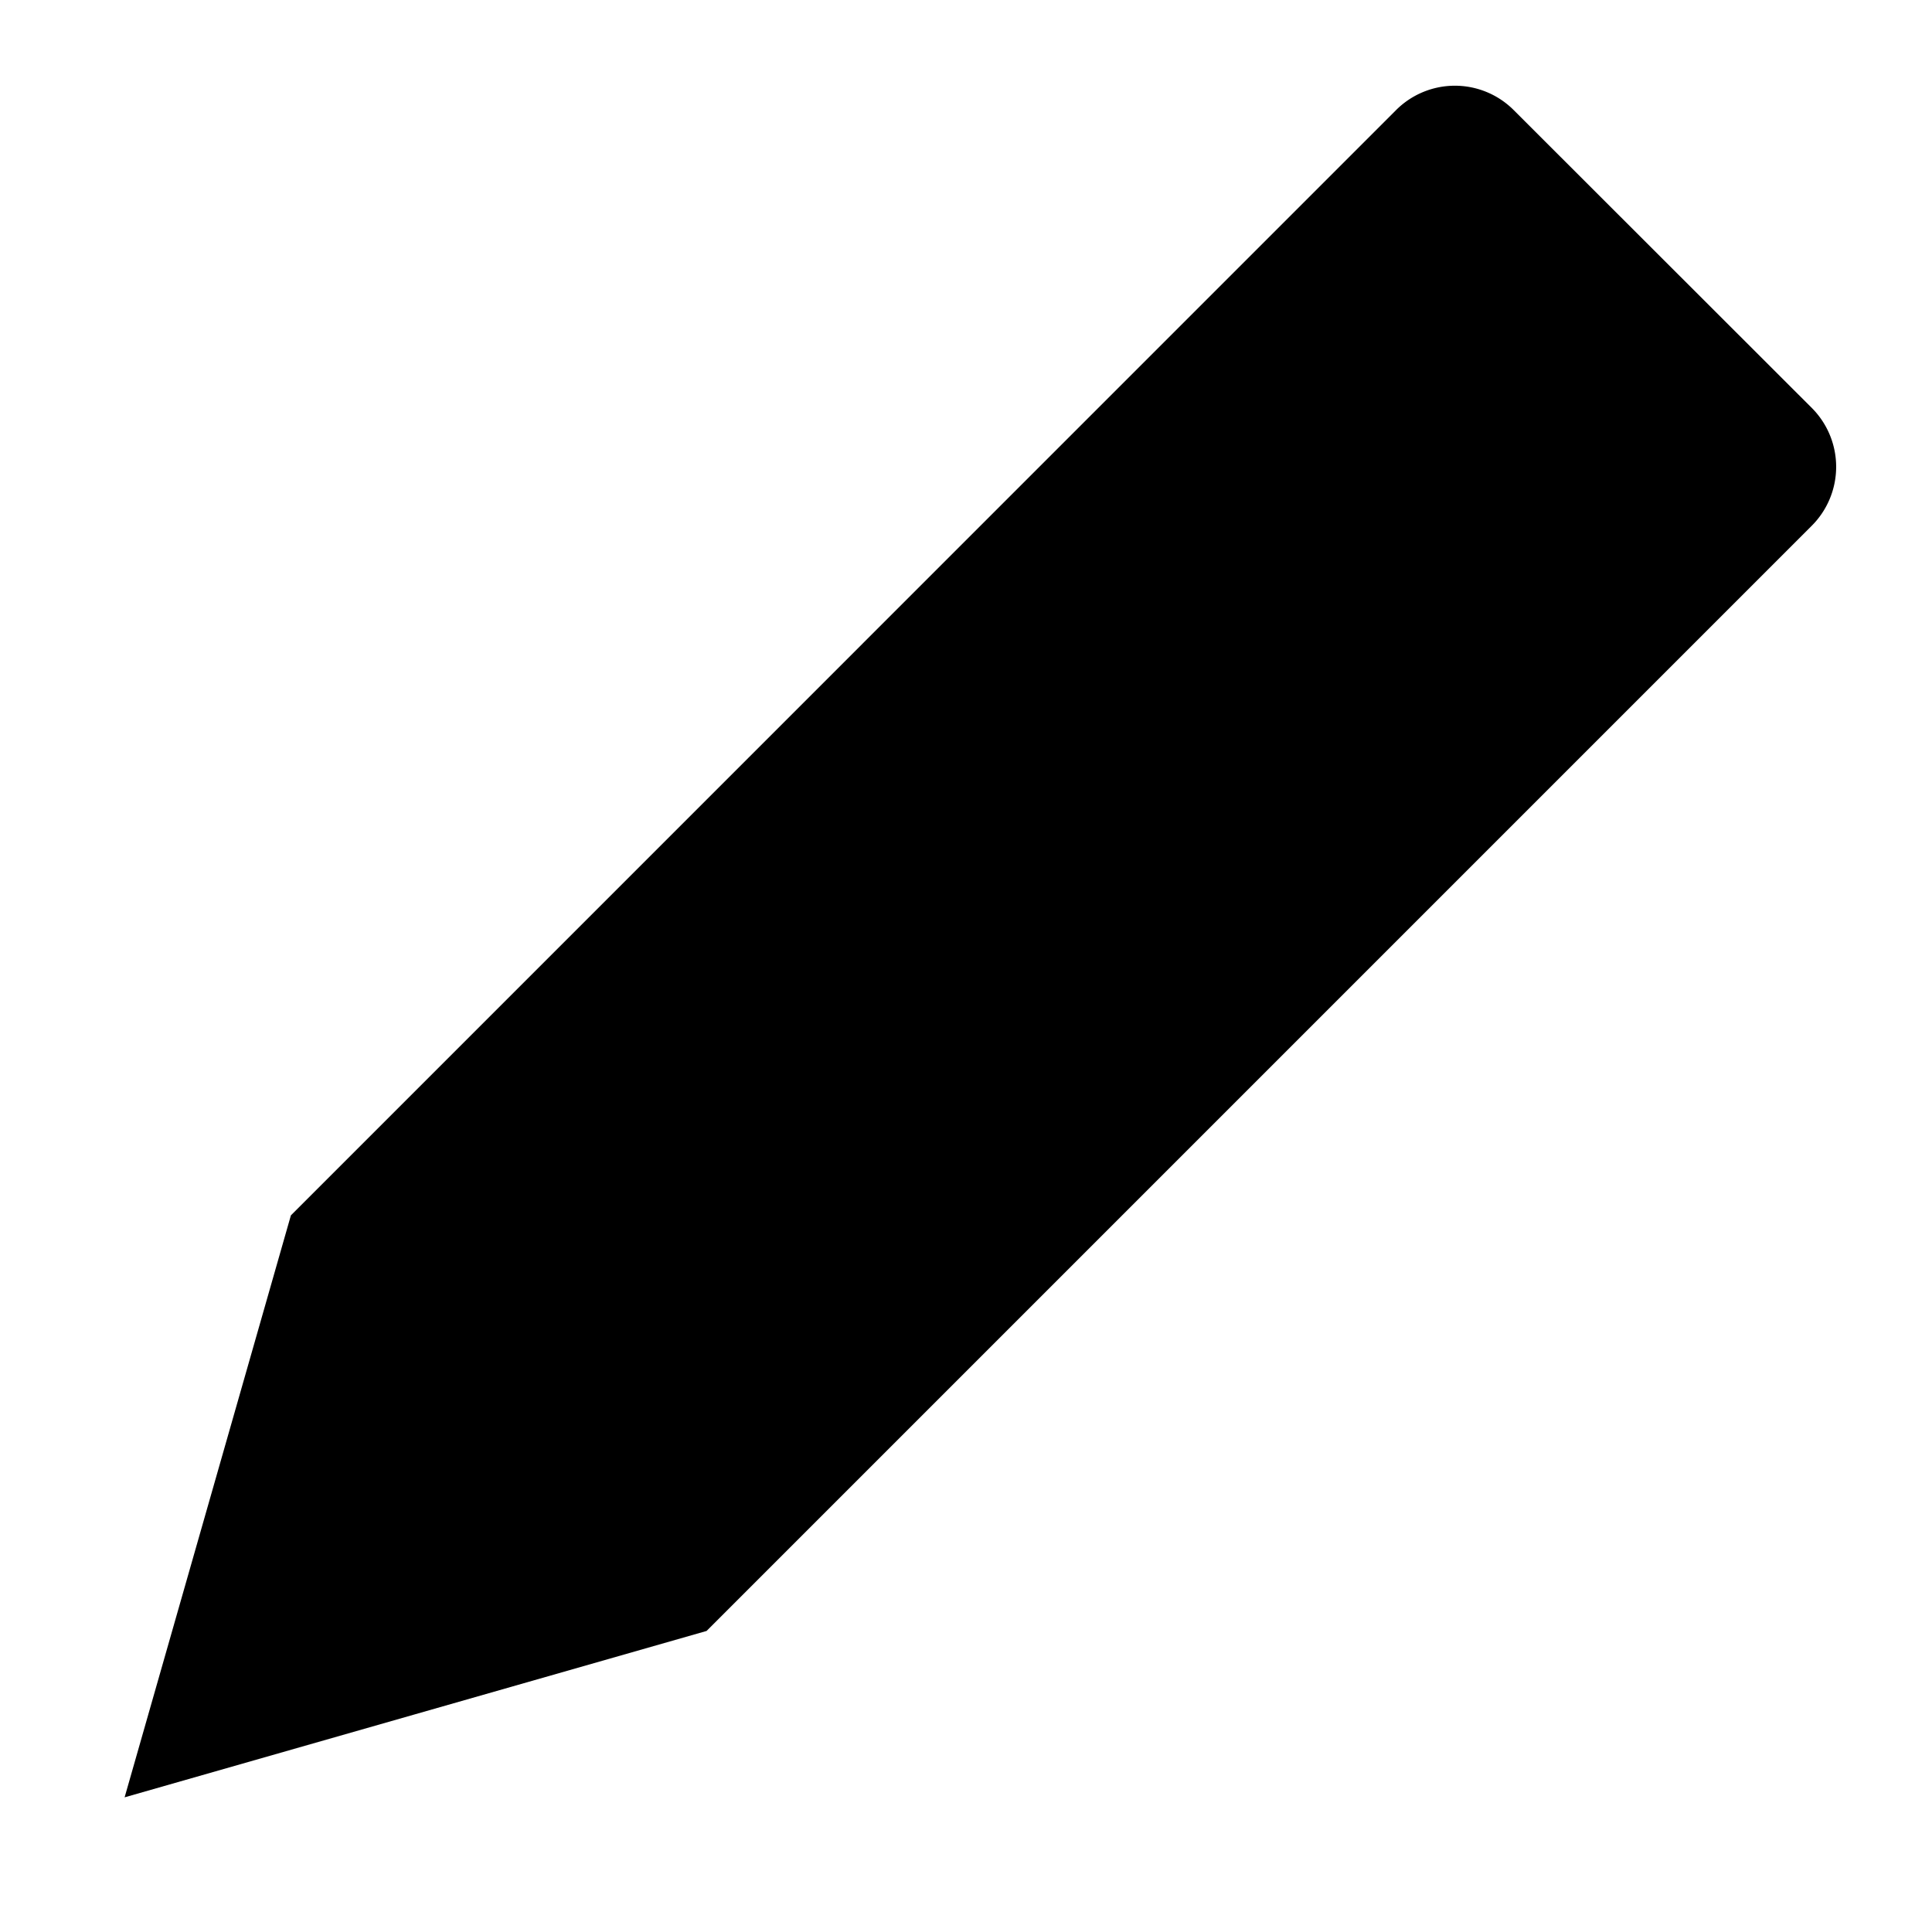 <svg xmlns="http://www.w3.org/2000/svg" width="22.575" height="22.456" viewBox="0 0 22.575 22.456">
  <path id="edit" d="M13.659,3.926l5.829,5.829Zm8.058,1.257a.974.974,0,0,1-.008,1.379L8.8,19.471,2,21.415l1.943-6.8L16.852,1.705A.972.972,0,0,1,18.231,1.7ZM2.972,18.5l1.943,1.943" transform="translate(-0.544 -0.414)" stroke-width="2"/>
</svg>
